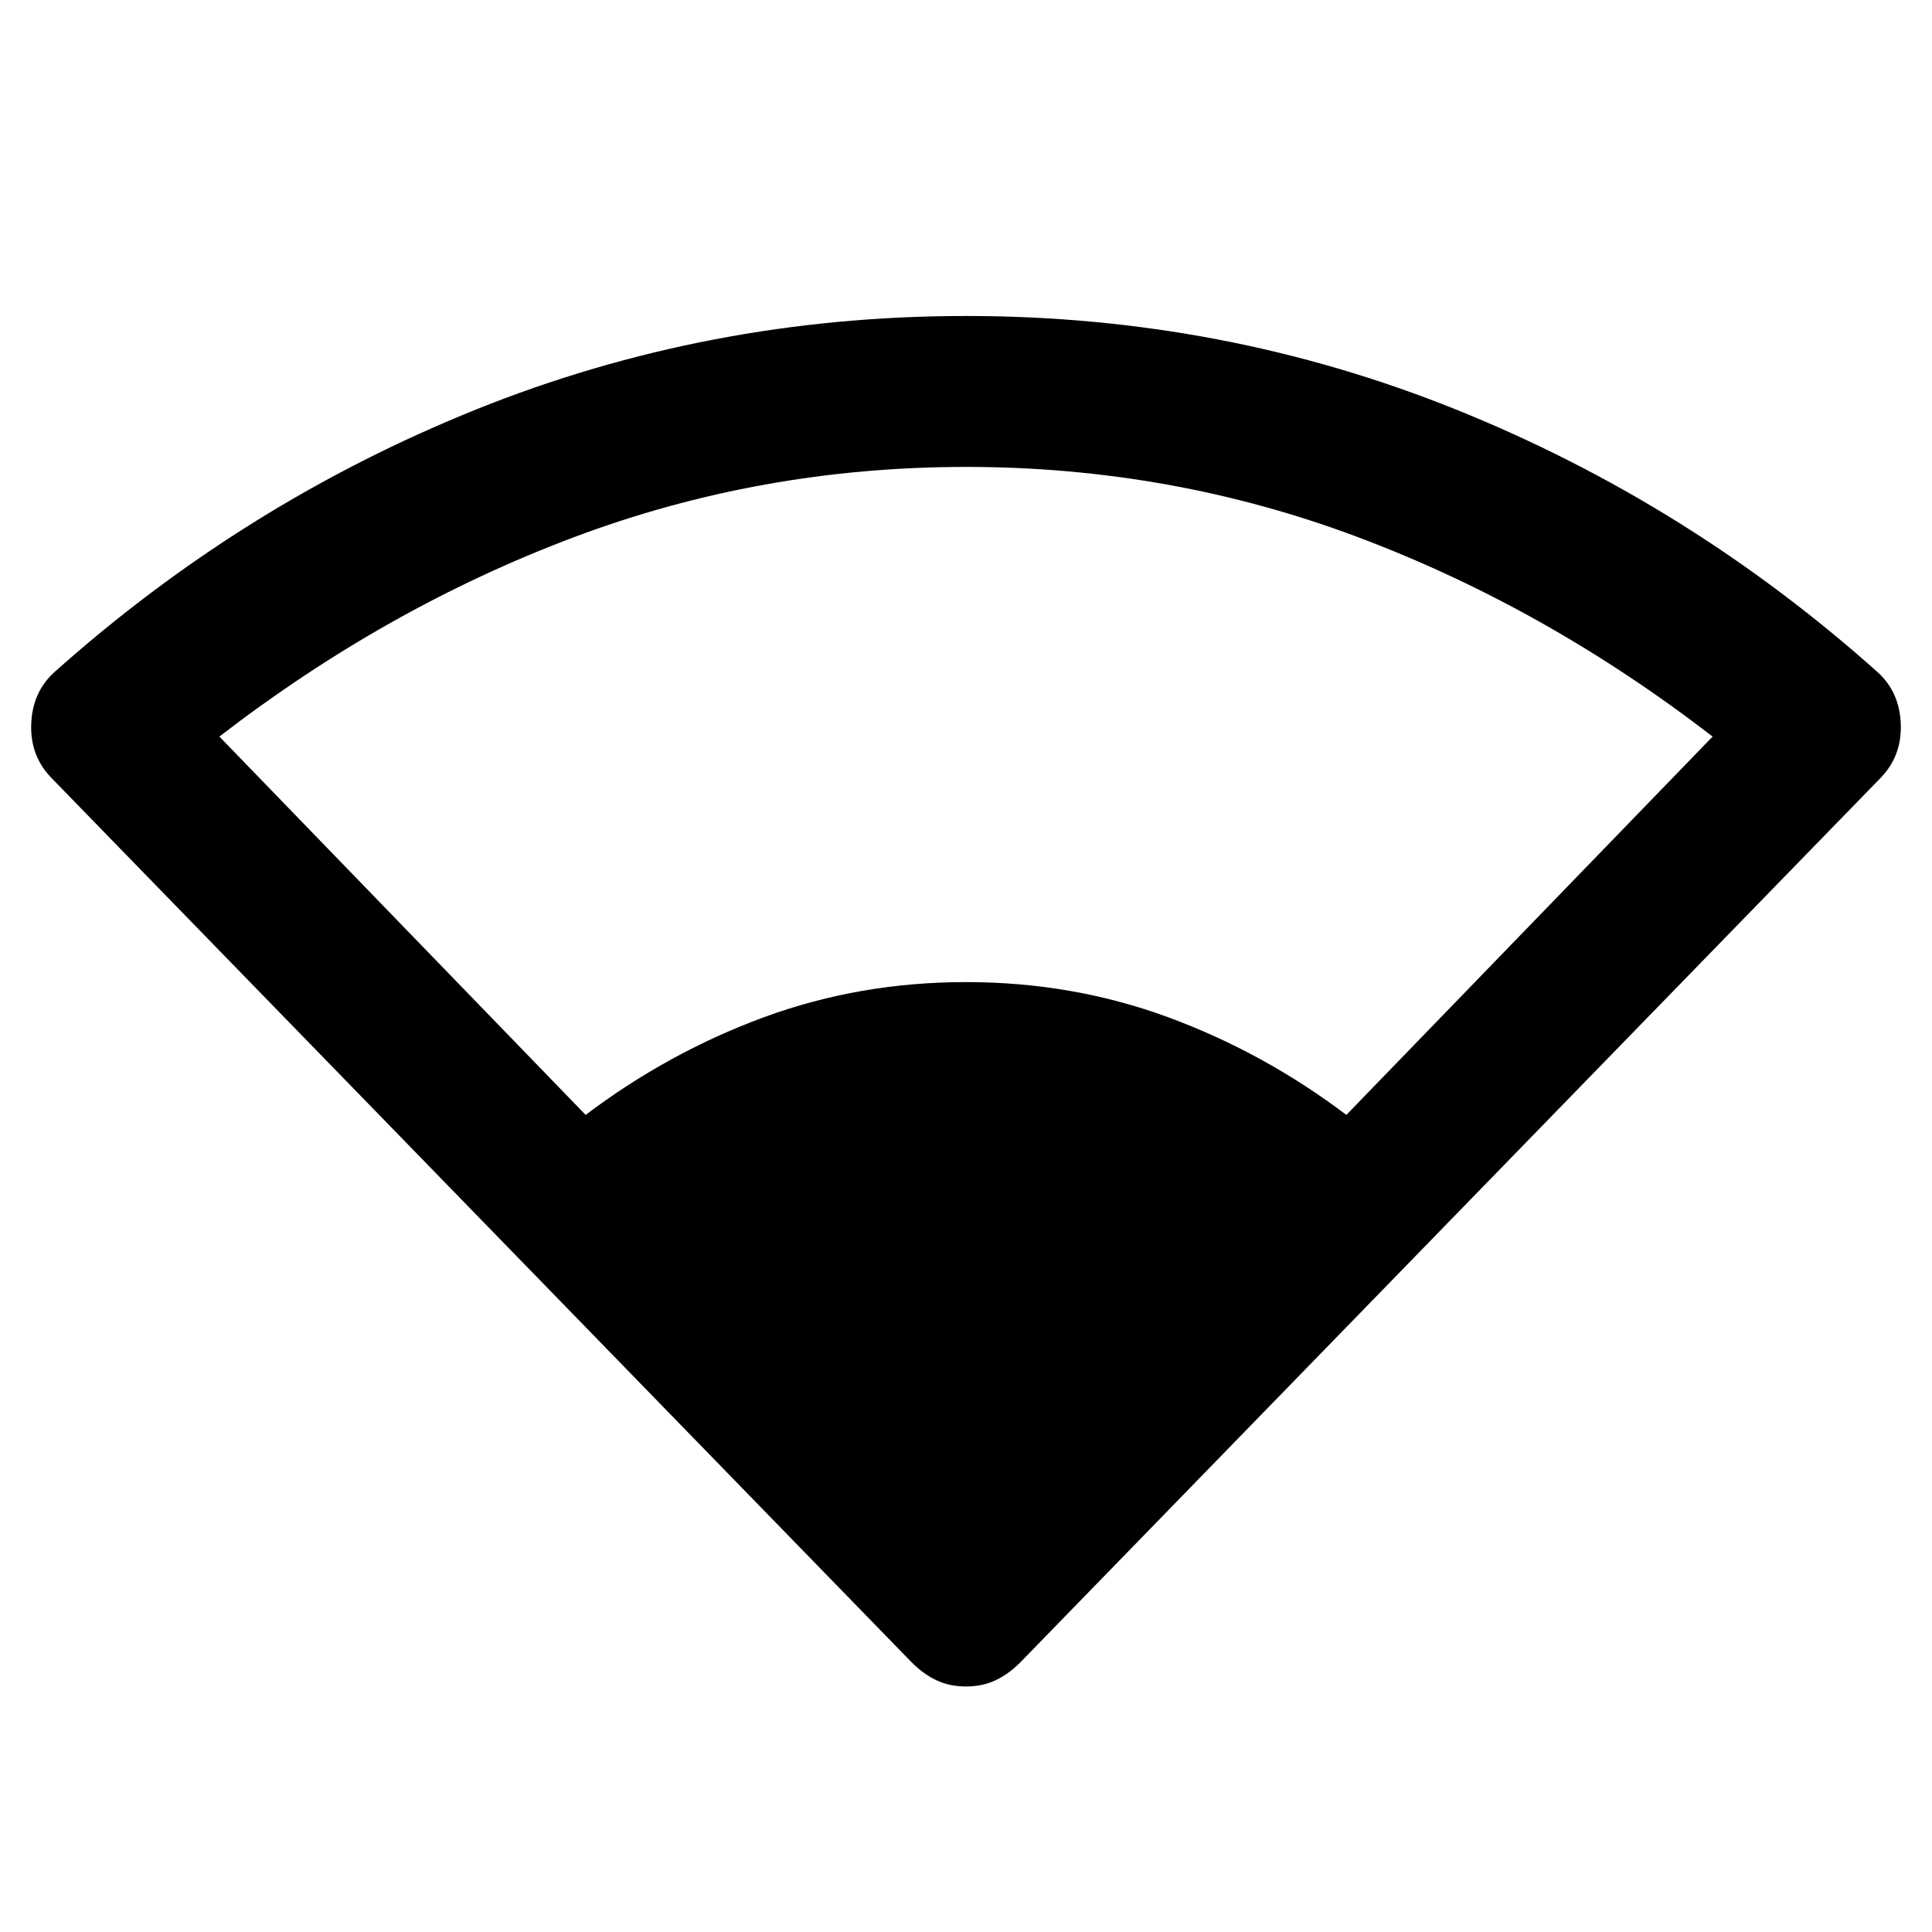 <svg xmlns="http://www.w3.org/2000/svg" height="40" width="40"><path d="M12.125 23.083q1.708-1.291 3.687-2.021 1.98-.729 4.188-.729 2.208 0 4.188.729 1.979.73 3.687 2.021l7.583-7.833Q32 12.583 28.125 11.125 24.25 9.667 20 9.667t-8.125 1.458Q8 12.583 4.542 15.25ZM20 34.917q-.333 0-.604-.125-.271-.125-.521-.375L1.083 16.125Q.625 15.667.646 15q.021-.667.479-1.083 3.917-3.5 8.729-5.438Q14.667 6.542 20 6.542q5.333 0 10.146 1.937 4.812 1.938 8.729 5.438.458.416.479 1.083.021.667-.437 1.125L21.125 34.417q-.25.25-.521.375t-.604.125Z"/></svg>